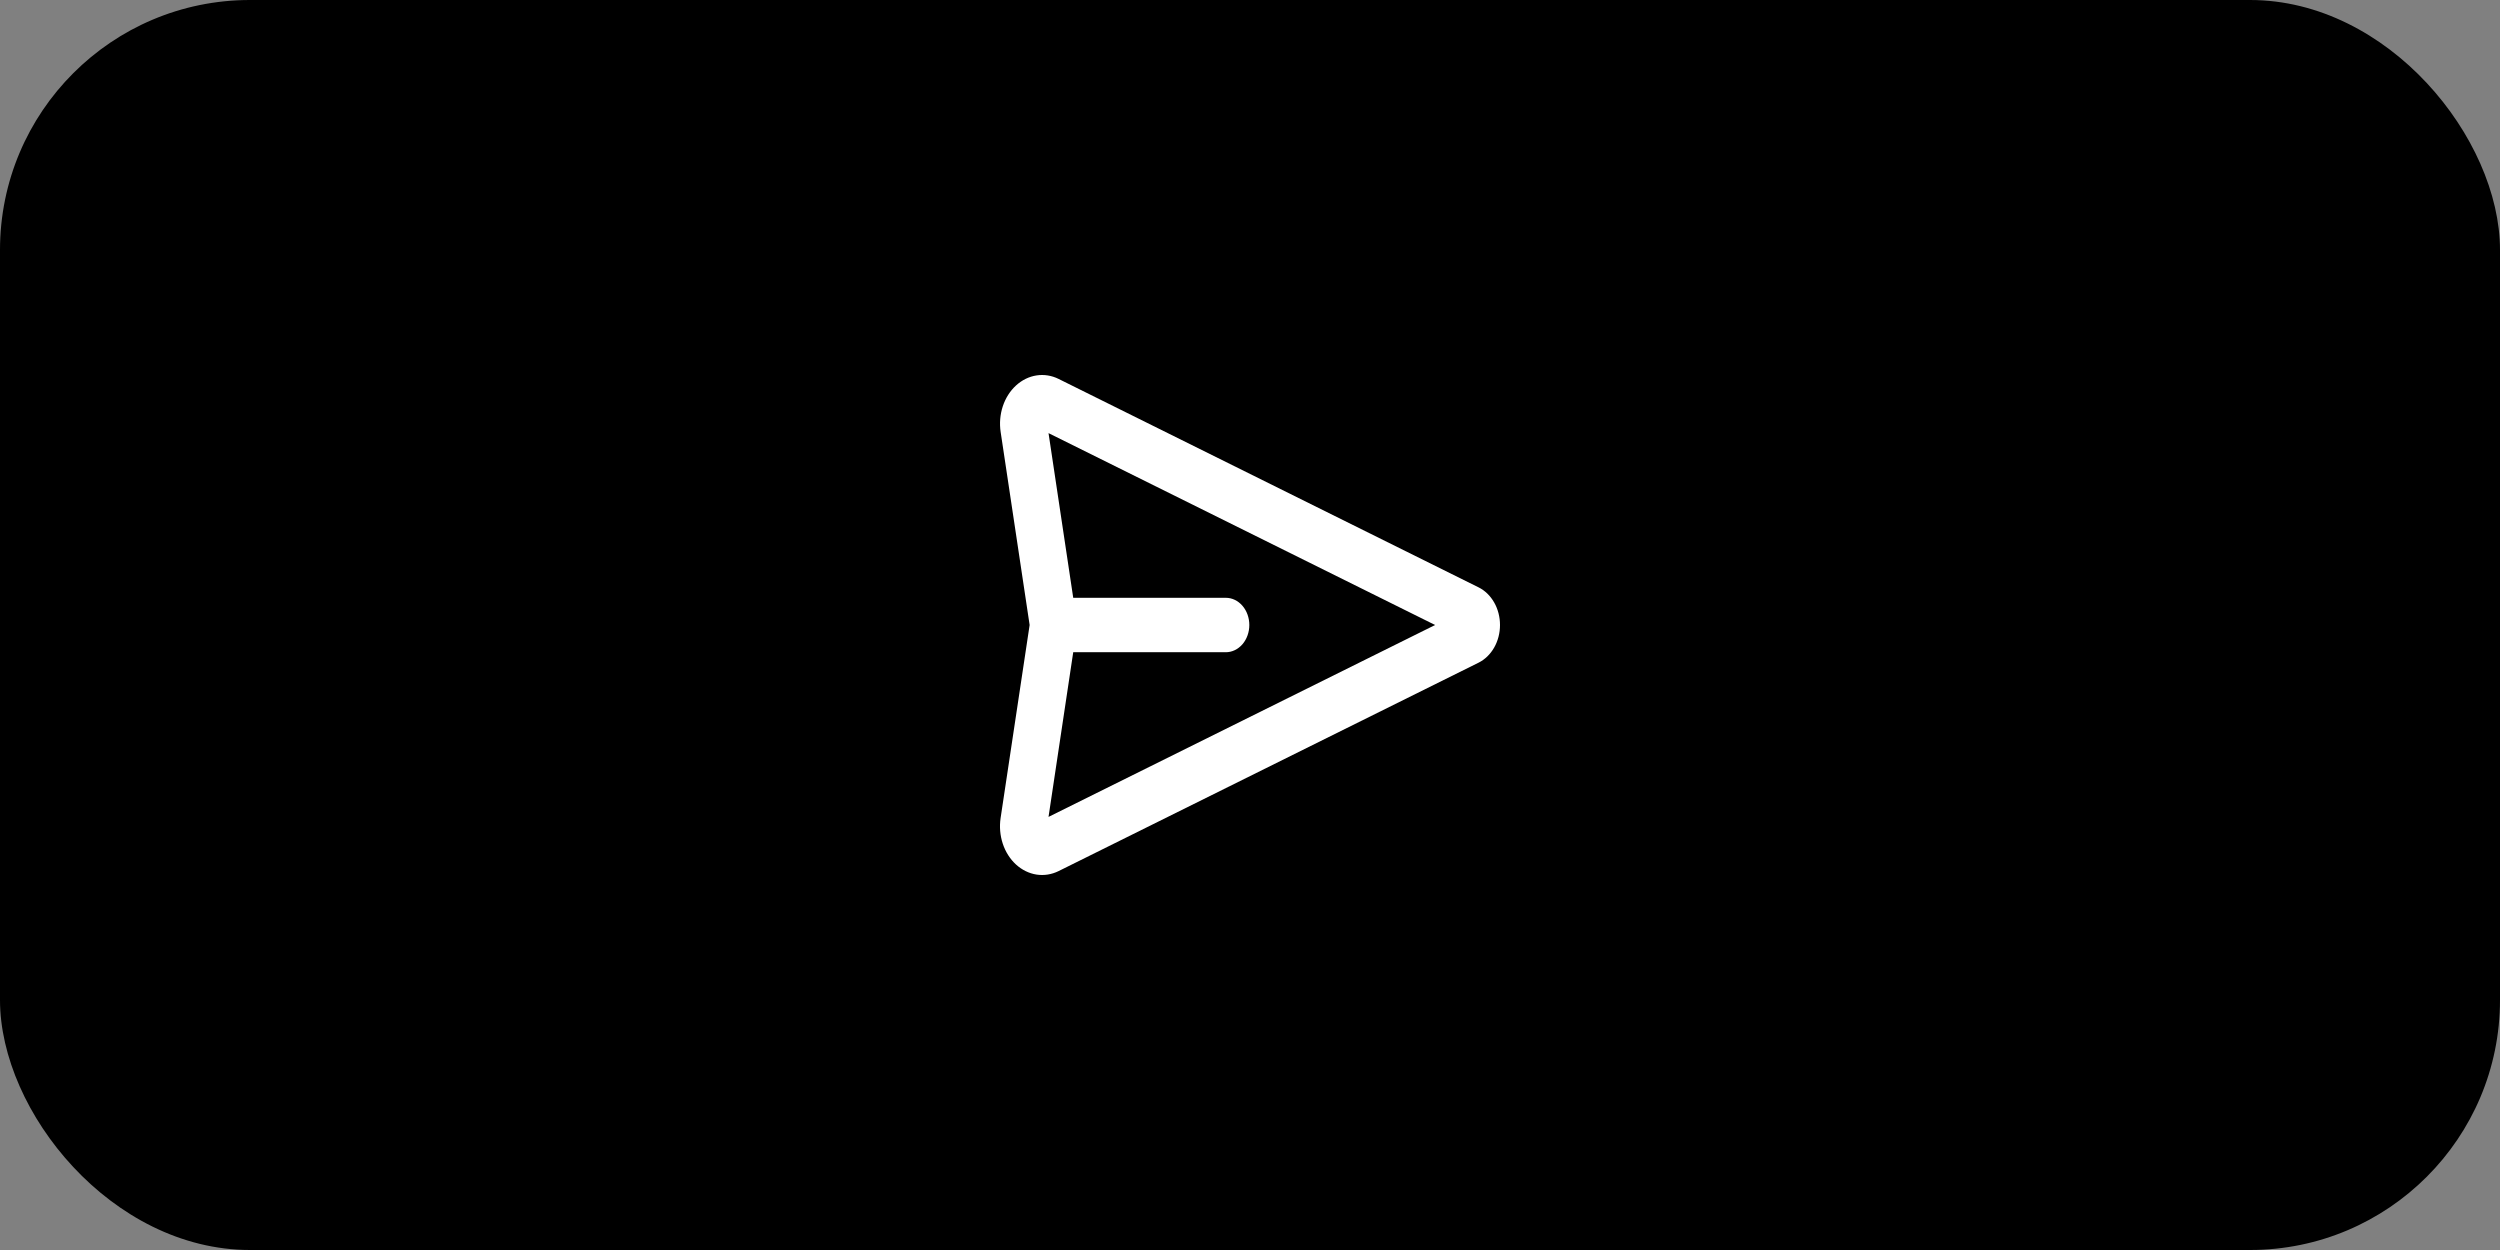 <svg width="100" height="50" viewBox="0 0 100 50" fill="none" xmlns="http://www.w3.org/2000/svg">
<rect x="0" y="0" width="100" height="50" fill="#808080" stroke="none"/>
<rect width="100" height="50" rx="10" fill="black"/>
<path d="M41.185 25L40.026 17.279C39.974 16.933 40.004 16.579 40.112 16.251C40.221 15.924 40.403 15.637 40.64 15.42C40.878 15.202 41.161 15.063 41.461 15.017C41.761 14.971 42.066 15.019 42.344 15.157L59.143 23.494C59.398 23.62 59.614 23.831 59.767 24.099C59.919 24.366 60 24.68 60 25C60 25.321 59.919 25.634 59.767 25.902C59.614 26.17 59.398 26.38 59.143 26.507L42.343 34.844C42.065 34.981 41.76 35.029 41.46 34.983C41.16 34.936 40.877 34.797 40.639 34.58C40.402 34.362 40.219 34.075 40.111 33.748C40.003 33.421 39.973 33.066 40.024 32.721L41.185 25ZM41.941 17.325L42.929 23.912H49.033C49.282 23.912 49.521 24.026 49.698 24.231C49.874 24.435 49.973 24.712 49.973 25C49.973 25.289 49.874 25.566 49.698 25.77C49.521 25.974 49.282 26.089 49.033 26.089H42.929L41.941 32.676L57.405 25L41.941 17.325Z" fill="white"/>
</svg>
